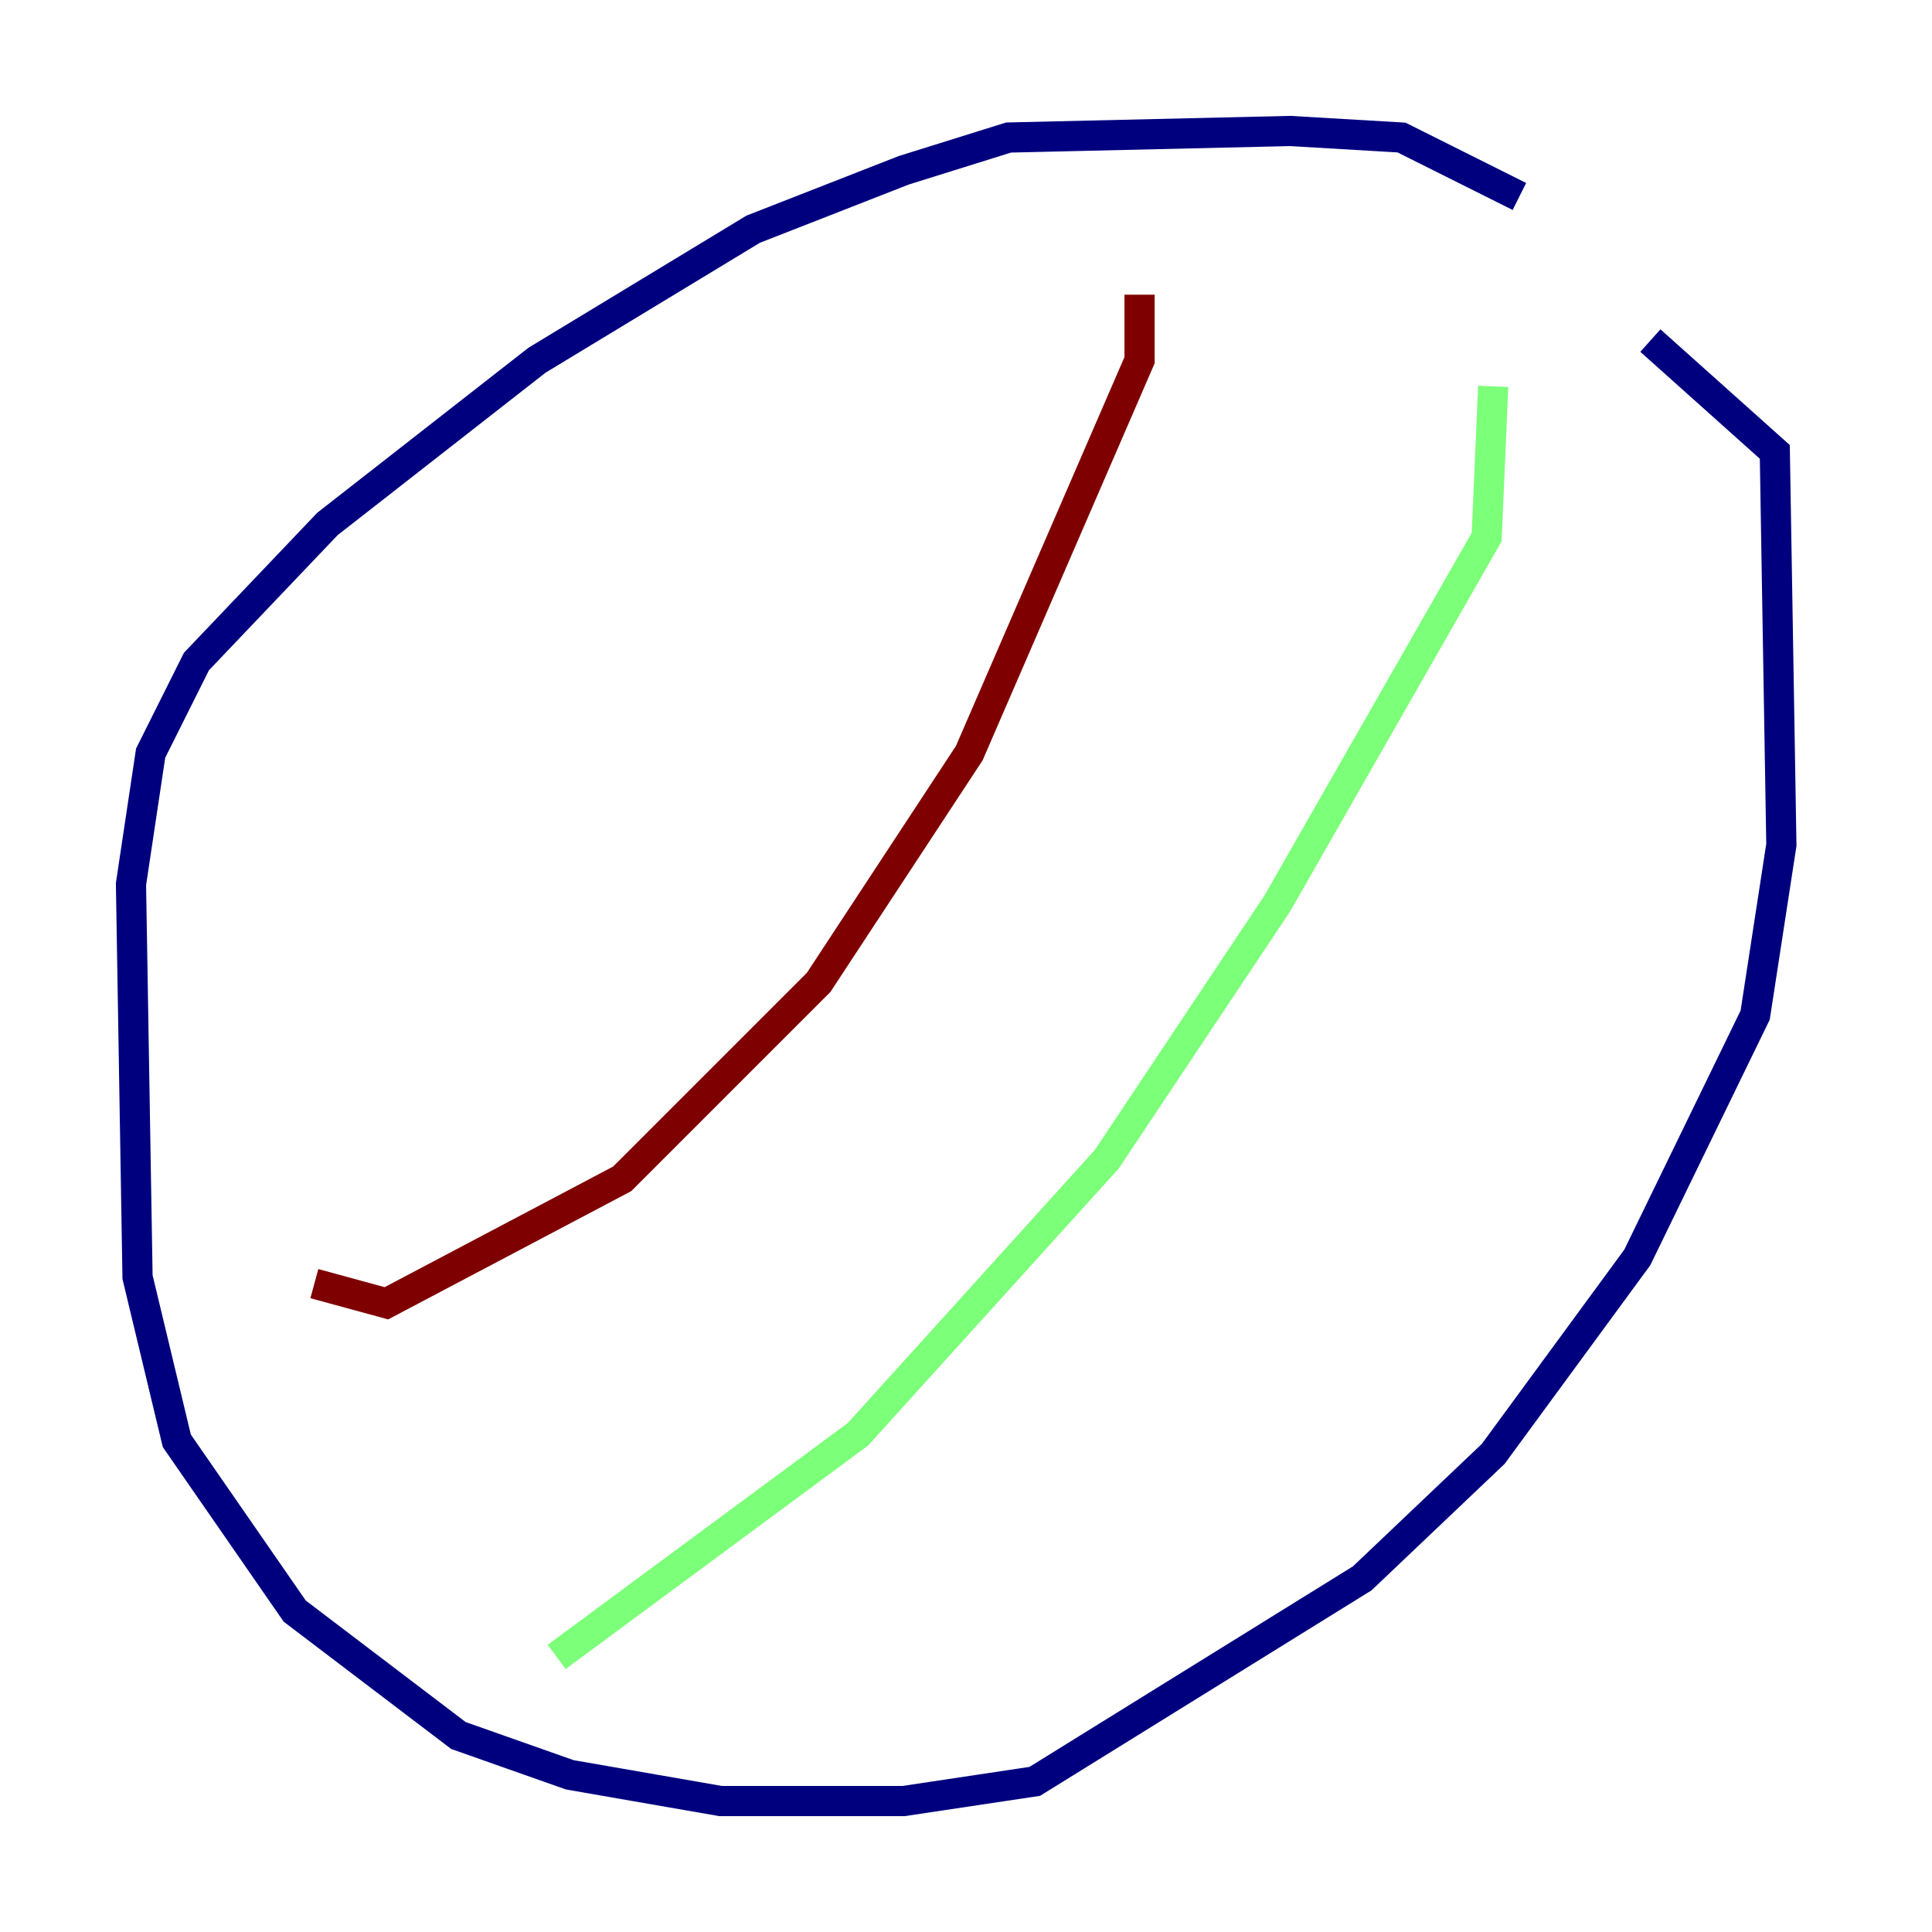 <?xml version="1.0" encoding="utf-8" ?>
<svg baseProfile="tiny" height="128" version="1.2" viewBox="0,0,128,128" width="128" xmlns="http://www.w3.org/2000/svg" xmlns:ev="http://www.w3.org/2001/xml-events" xmlns:xlink="http://www.w3.org/1999/xlink"><defs /><polyline fill="none" points="100.664,13.017 92.854,9.112 85.478,8.678 66.82,9.112 59.878,11.281 49.898,15.186 35.58,23.864 21.695,34.712 13.017,43.824 9.98,49.898 8.678,58.576 9.112,84.61 11.715,95.458 19.525,106.739 30.373,114.983 37.749,117.586 47.729,119.322 59.878,119.322 68.556,118.02 90.251,104.57 98.929,96.325 108.475,83.308 116.285,67.254 118.02,55.973 117.586,29.939 109.342,22.563" stroke="#00007f" stroke-width="2" /><polyline fill="none" points="98.929,25.6 98.495,35.58 84.61,59.878 73.329,76.8 56.841,95.024 36.881,109.776" stroke="#7cff79" stroke-width="2" /><polyline fill="none" points="75.498,19.525 75.498,23.864 64.217,49.898 54.237,65.085 41.22,78.102 25.6,86.346 20.827,85.044" stroke="#7f0000" stroke-width="2" /></svg>